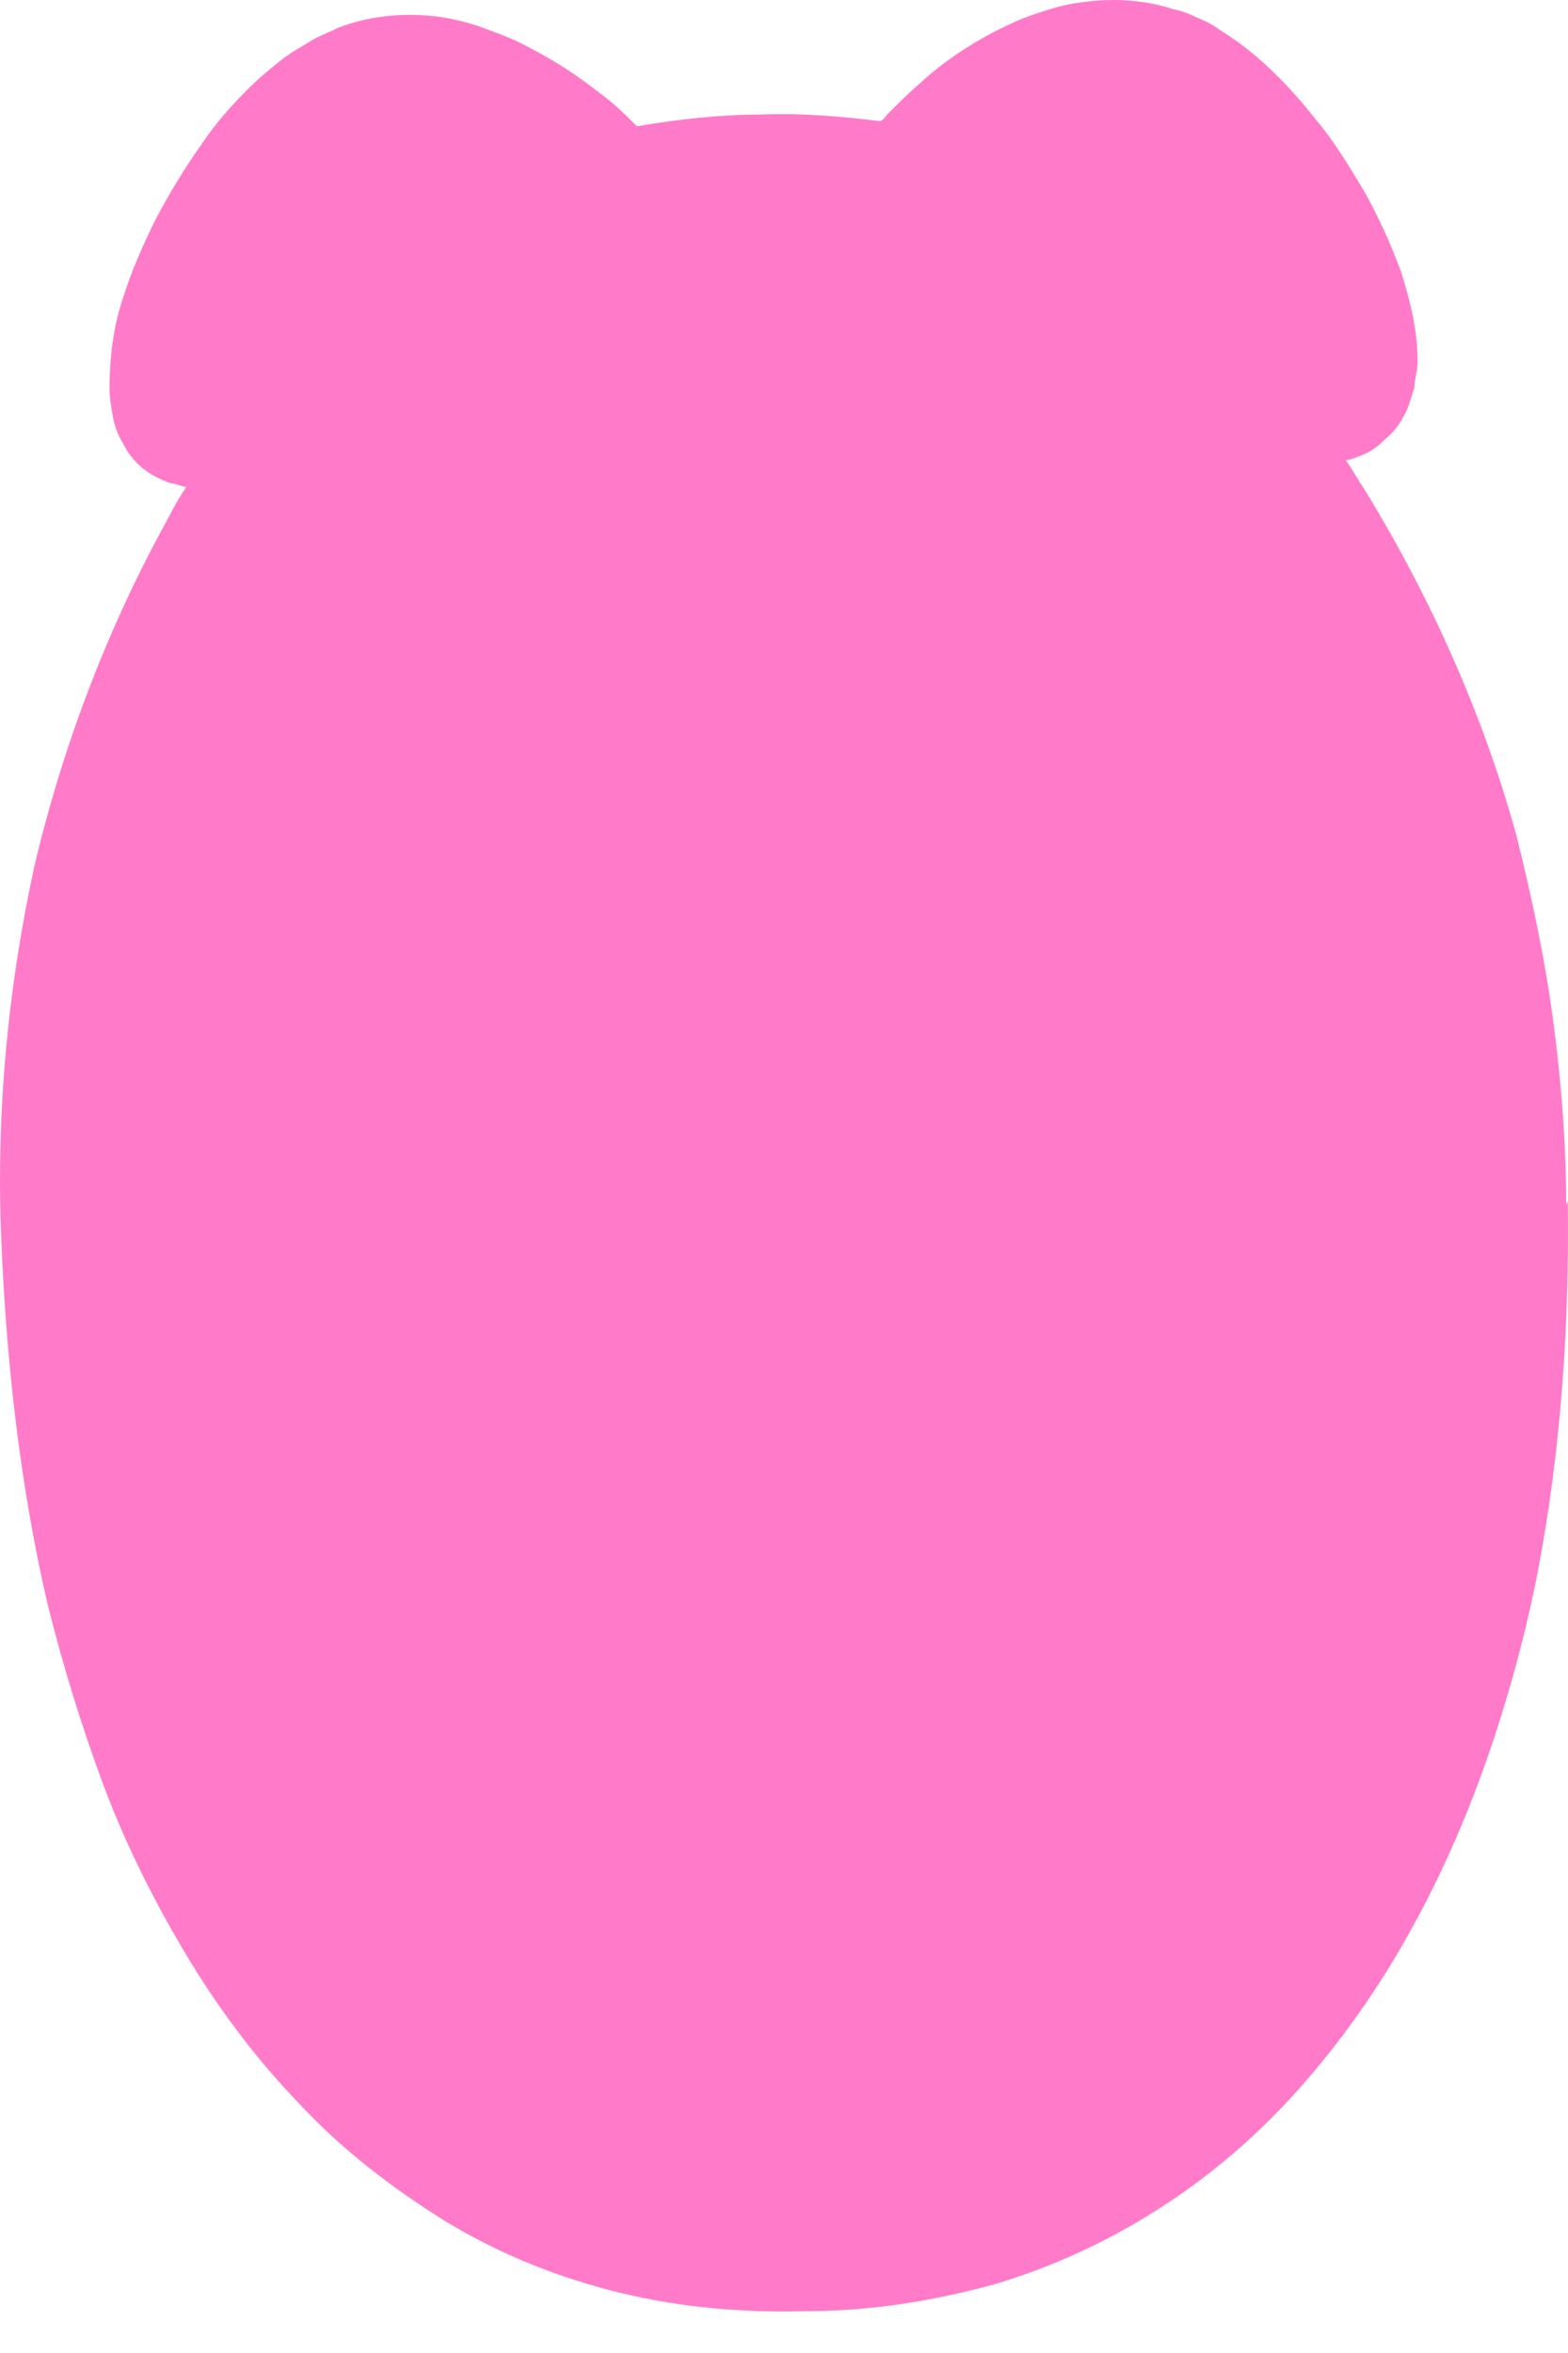 <svg width="22" height="33" viewBox="0 0 22 33" fill="none" xmlns="http://www.w3.org/2000/svg">
<path d="M21.974 16.893C21.974 16.027 21.904 15.137 21.786 14.271C21.669 13.405 21.482 12.539 21.271 11.696C20.803 10.011 20.078 8.395 19.165 6.897C19.071 6.757 18.977 6.593 18.884 6.452C18.93 6.452 19.001 6.429 19.047 6.406C19.188 6.359 19.305 6.289 19.422 6.172C19.539 6.078 19.633 5.961 19.703 5.82C19.773 5.703 19.797 5.563 19.843 5.446C19.843 5.329 19.89 5.212 19.89 5.071C19.89 4.603 19.773 4.182 19.656 3.807C19.516 3.433 19.352 3.058 19.141 2.684C18.93 2.332 18.72 1.981 18.462 1.677C18.205 1.349 17.924 1.045 17.62 0.787C17.456 0.647 17.292 0.53 17.105 0.413C17.011 0.343 16.917 0.296 16.8 0.249C16.707 0.202 16.59 0.155 16.473 0.132C16.051 -0.008 15.583 -0.032 15.138 0.038C14.928 0.062 14.717 0.132 14.506 0.202C14.296 0.272 14.108 0.366 13.921 0.46C13.57 0.647 13.219 0.881 12.914 1.162C12.751 1.302 12.61 1.443 12.47 1.583C12.423 1.63 12.399 1.677 12.352 1.7C11.791 1.63 11.229 1.583 10.644 1.607C10.082 1.607 9.497 1.677 8.935 1.771C8.888 1.724 8.841 1.677 8.818 1.654C8.677 1.513 8.513 1.373 8.35 1.256C8.022 0.998 7.671 0.787 7.296 0.6C7.109 0.507 6.898 0.436 6.711 0.366C6.5 0.296 6.29 0.249 6.079 0.226C5.634 0.179 5.166 0.226 4.745 0.389C4.651 0.436 4.534 0.483 4.44 0.53C4.347 0.577 4.253 0.647 4.159 0.694C3.972 0.811 3.808 0.951 3.644 1.092C3.34 1.373 3.059 1.677 2.825 2.028C2.591 2.356 2.38 2.707 2.193 3.058C2.006 3.433 1.842 3.807 1.725 4.182C1.584 4.603 1.537 5.025 1.537 5.469C1.537 5.586 1.561 5.703 1.584 5.844C1.608 5.984 1.655 6.101 1.725 6.218C1.795 6.359 1.889 6.476 2.006 6.57C2.123 6.663 2.263 6.733 2.404 6.78C2.474 6.78 2.544 6.827 2.614 6.827C2.521 6.967 2.427 7.131 2.357 7.272C1.514 8.793 0.882 10.455 0.484 12.141C0.11 13.85 -0.054 15.605 0.016 17.338C0.086 19.07 0.273 20.802 0.671 22.511C0.882 23.354 1.14 24.197 1.444 25.016C1.748 25.835 2.146 26.631 2.591 27.38C3.036 28.129 3.574 28.855 4.183 29.487C4.791 30.143 5.494 30.681 6.243 31.149C7.015 31.617 7.835 31.945 8.701 32.156C9.567 32.366 10.433 32.437 11.322 32.413C12.212 32.413 13.078 32.273 13.944 32.039C14.81 31.781 15.606 31.407 16.355 30.915C17.105 30.424 17.76 29.838 18.345 29.159C18.93 28.48 19.422 27.755 19.843 26.982C20.265 26.21 20.616 25.39 20.897 24.571C21.178 23.752 21.412 22.886 21.576 22.043C21.904 20.334 22.02 18.578 21.997 16.846L21.974 16.893Z" fill="#FF7BC9"/>
</svg>
